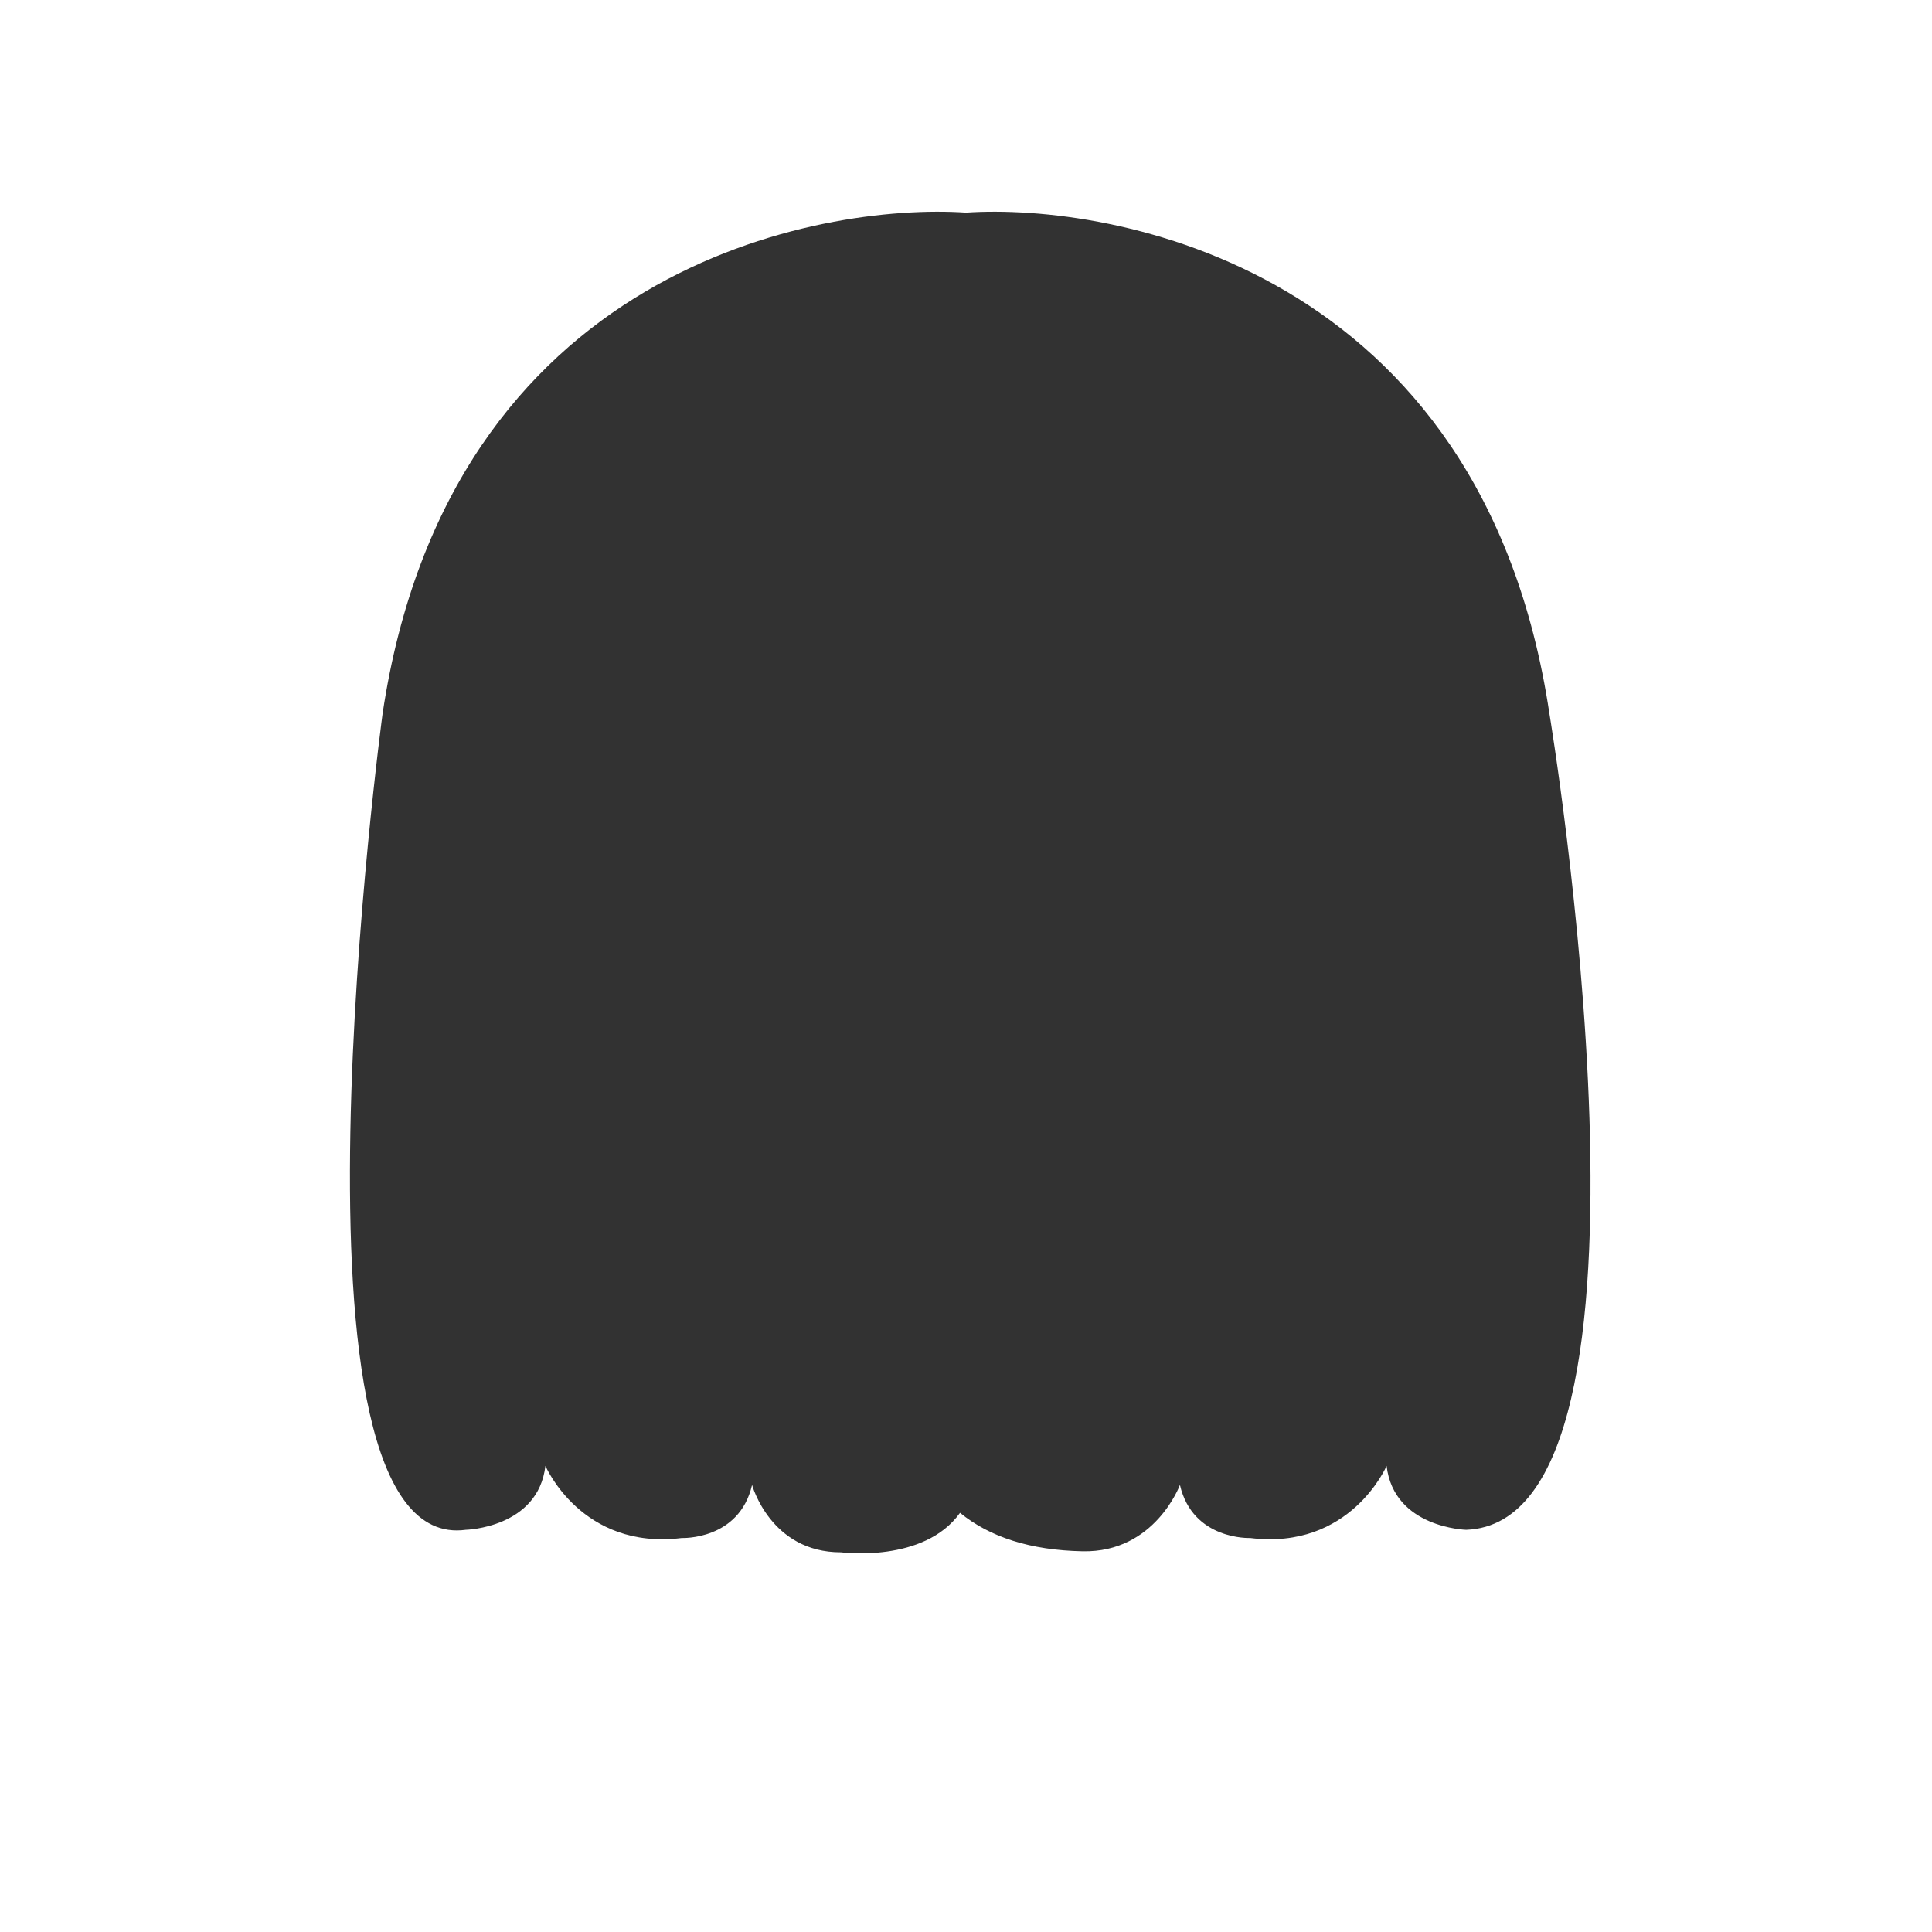 <?xml version="1.0" encoding="UTF-8" standalone="no"?>
<!DOCTYPE svg PUBLIC "-//W3C//DTD SVG 1.1//EN" "http://www.w3.org/Graphics/SVG/1.1/DTD/svg11.dtd">
<svg width="100%" height="100%" viewBox="0 0 1080 1080" version="1.1" xmlns="http://www.w3.org/2000/svg" xmlns:xlink="http://www.w3.org/1999/xlink" xml:space="preserve" xmlns:serif="http://www.serif.com/" style="fill-rule:evenodd;clip-rule:evenodd;stroke-linejoin:round;stroke-miterlimit:2;">
    <g id="hair-back">
        <g>
            <path d="M540,118.851C620.982,113.381 828.65,148.932 866.124,398.873C866.124,398.873 941.331,850.621 819.622,855.167C819.622,855.167 779.199,854.176 775.114,819.432C775.114,819.432 754.919,866.678 698.916,859.755C698.916,859.755 666.74,861.103 659.586,830.079C659.586,830.079 645.648,867.986 605.244,867.18C575.928,866.596 553.268,859.223 536.668,845.671C516.495,873.983 470.124,867.745 470.124,867.745C430.715,867.82 420.414,830.079 420.414,830.079C413.26,861.103 381.084,859.755 381.084,859.755C325.081,866.678 304.886,819.432 304.886,819.432C300.801,854.176 260.378,855.167 260.378,855.167C150.325,870.048 213.876,398.873 213.876,398.873C251.35,148.932 459.018,113.381 540,118.851Z" style="fill:rgb(50,50,50);"/>
        </g>
    </g>
</svg>
